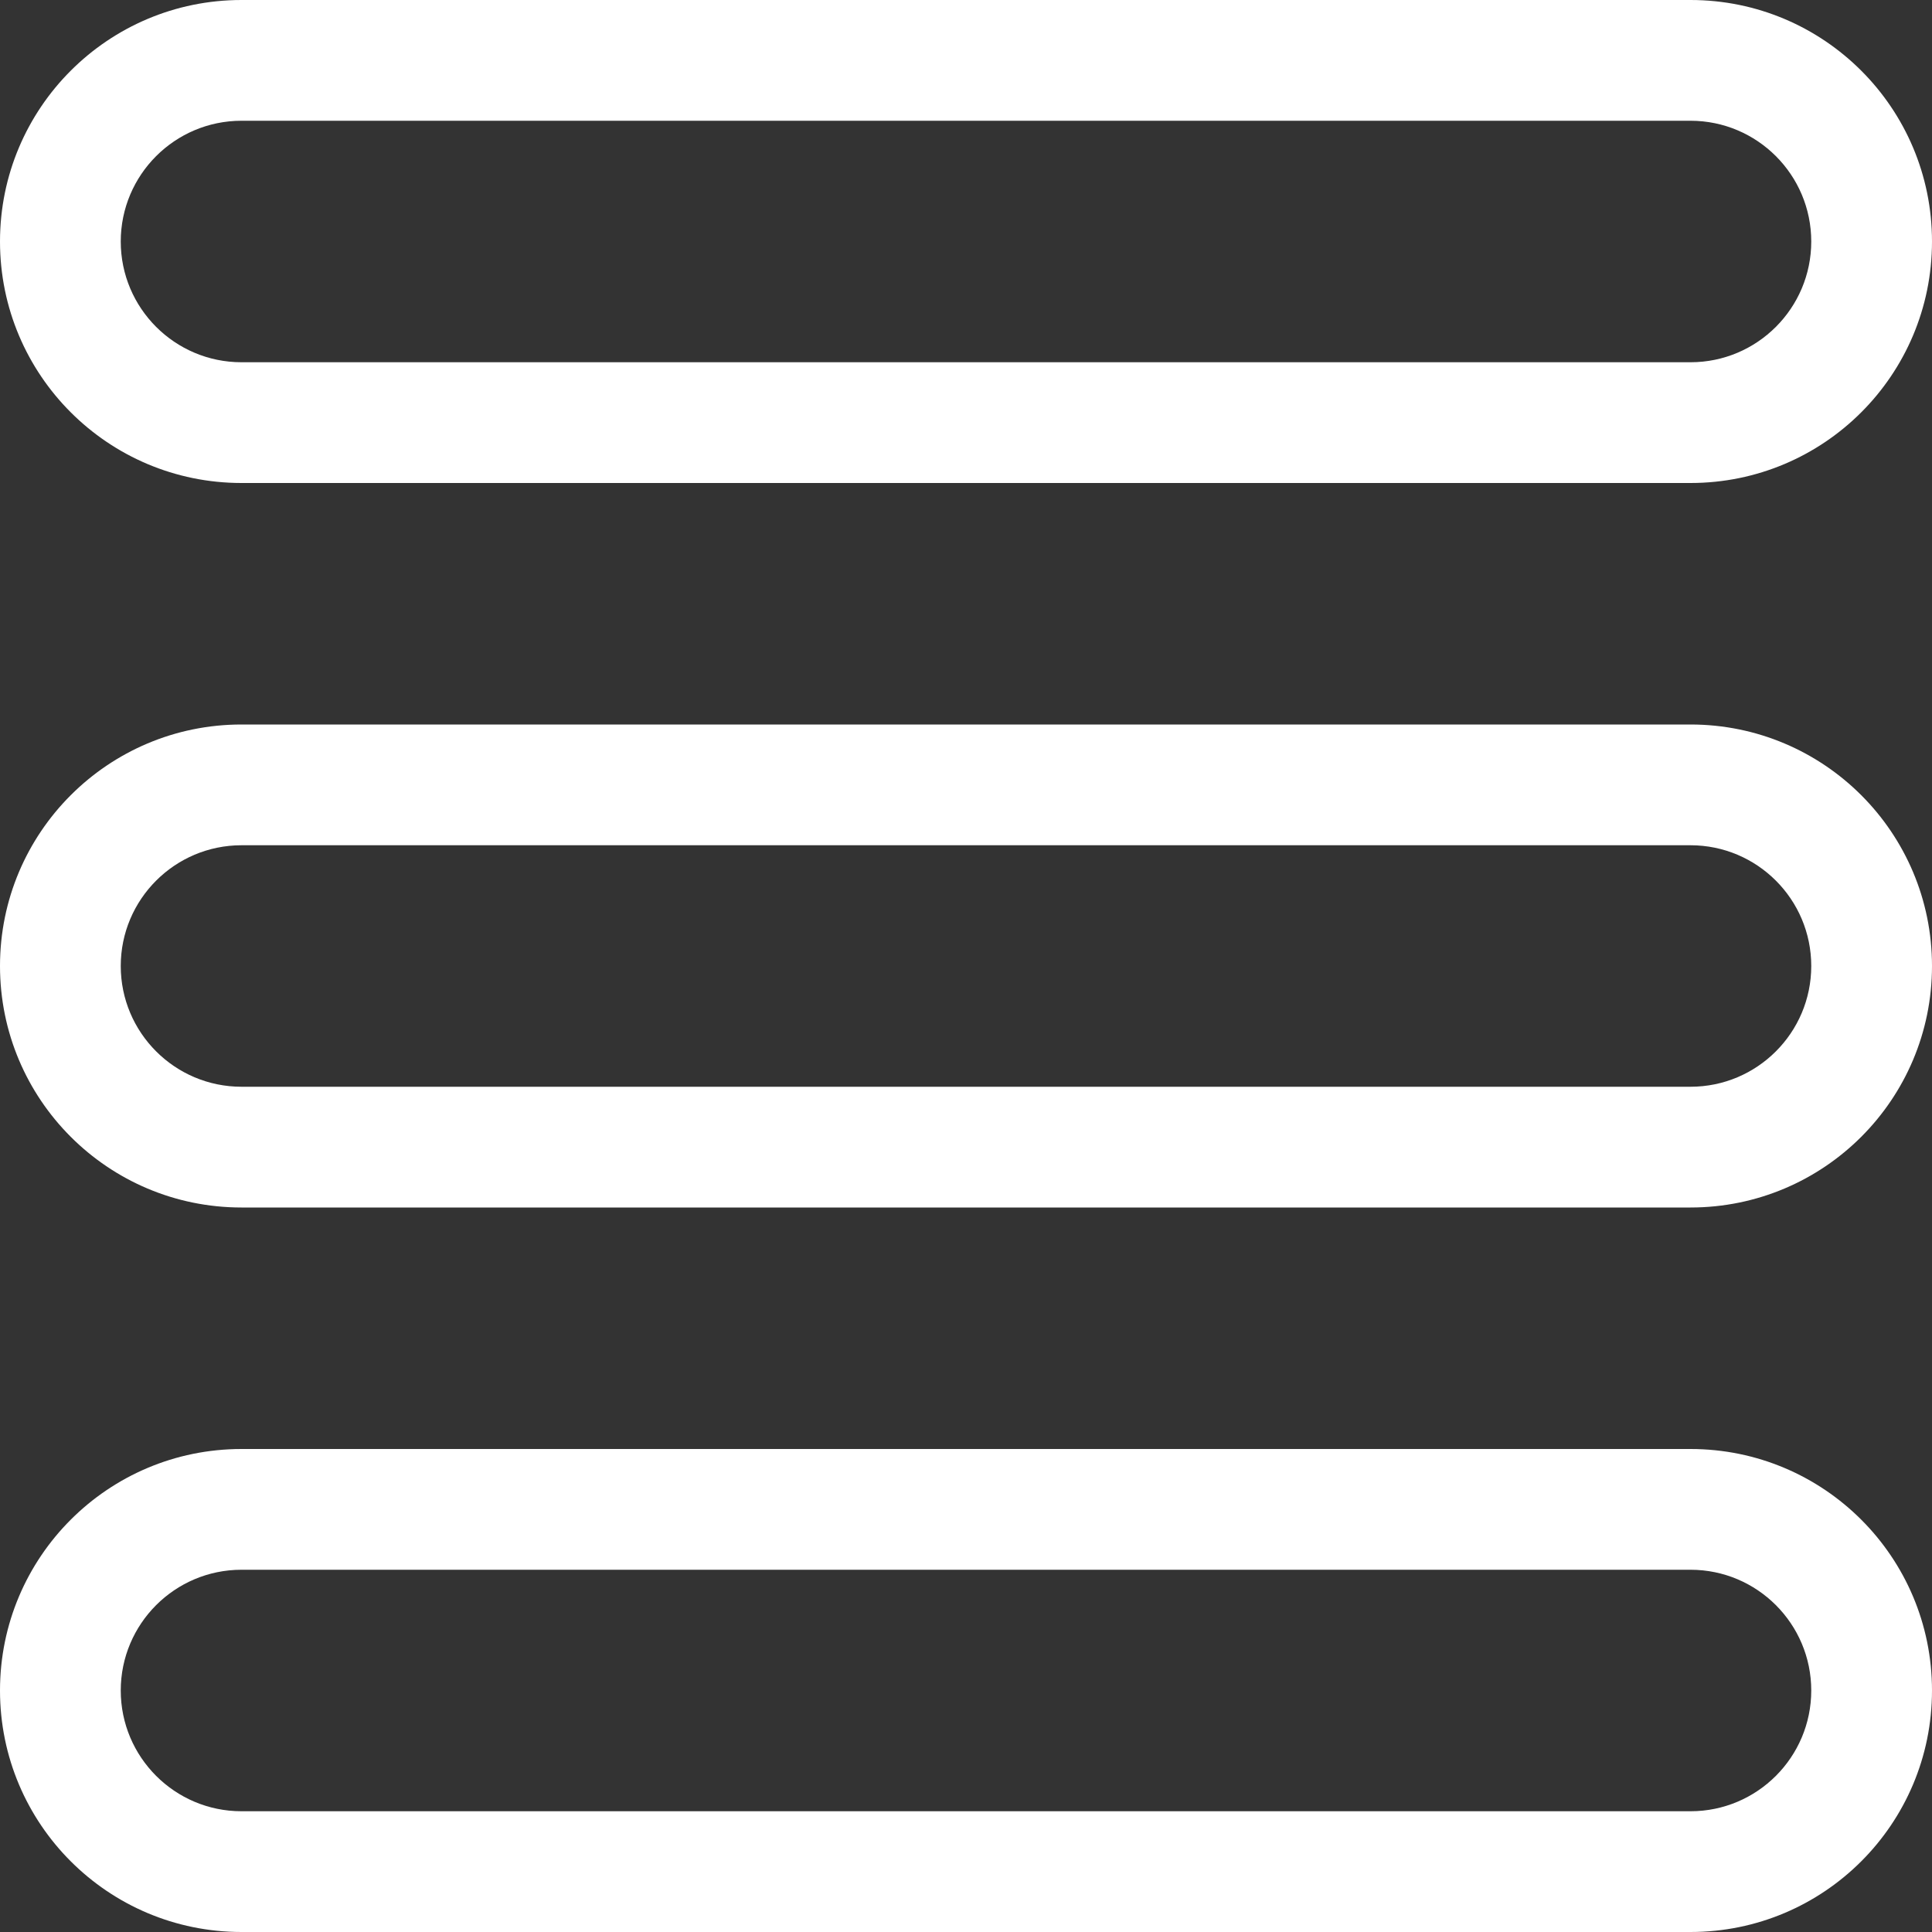<?xml version="1.0" encoding="UTF-8"?>
<svg width="16px" height="16px" viewBox="0 0 16 16" version="1.1" xmlns="http://www.w3.org/2000/svg" xmlns:xlink="http://www.w3.org/1999/xlink">
    <rect x="0" y="0" width="16" height="16" fill="#333333" stroke="none"/>
    <!-- Generator: Sketch 52.3 (67297) - http://www.bohemiancoding.com/sketch -->
    <title>Widget_Menu</title>
    <desc>Created with Sketch.</desc>
    <g id="Style" stroke="none" stroke-width="1" fill="none" fill-rule="evenodd">
        <g id="UI-icons" transform="translate(-1037, -763)" fill="#FFFFFF" fill-rule="nonzero">
            <path d="M1039,764 C1038.448,764 1038,764.448 1038,765 C1038,765.552 1038.448,766 1039,766 L1051,766 C1051.552,766 1052,765.552 1052,765 C1052,764.448 1051.552,764 1051,764 L1039,764 Z M1039,763 L1051,763 C1052.105,763 1053,763.895 1053,765 C1053,766.105 1052.105,767 1051,767 L1039,767 C1037.895,767 1037,766.105 1037,765 C1037,763.895 1037.895,763 1039,763 Z M1039,770 C1038.448,770 1038,770.448 1038,771 C1038,771.552 1038.448,772 1039,772 L1051,772 C1051.552,772 1052,771.552 1052,771 C1052,770.448 1051.552,770 1051,770 L1039,770 Z M1039,769 L1051,769 C1052.105,769 1053,769.895 1053,771 C1053,772.105 1052.105,773 1051,773 L1039,773 C1037.895,773 1037,772.105 1037,771 C1037,769.895 1037.895,769 1039,769 Z M1039,776 C1038.448,776 1038,776.448 1038,777 C1038,777.552 1038.448,778 1039,778 L1051,778 C1051.552,778 1052,777.552 1052,777 C1052,776.448 1051.552,776 1051,776 L1039,776 Z M1039,775 L1051,775 C1052.105,775 1053,775.895 1053,777 C1053,778.105 1052.105,779 1051,779 L1039,779 C1037.895,779 1037,778.105 1037,777 C1037,775.895 1037.895,775 1039,775 Z" id="Widget_Menu"></path>
        </g>
    </g>
</svg>